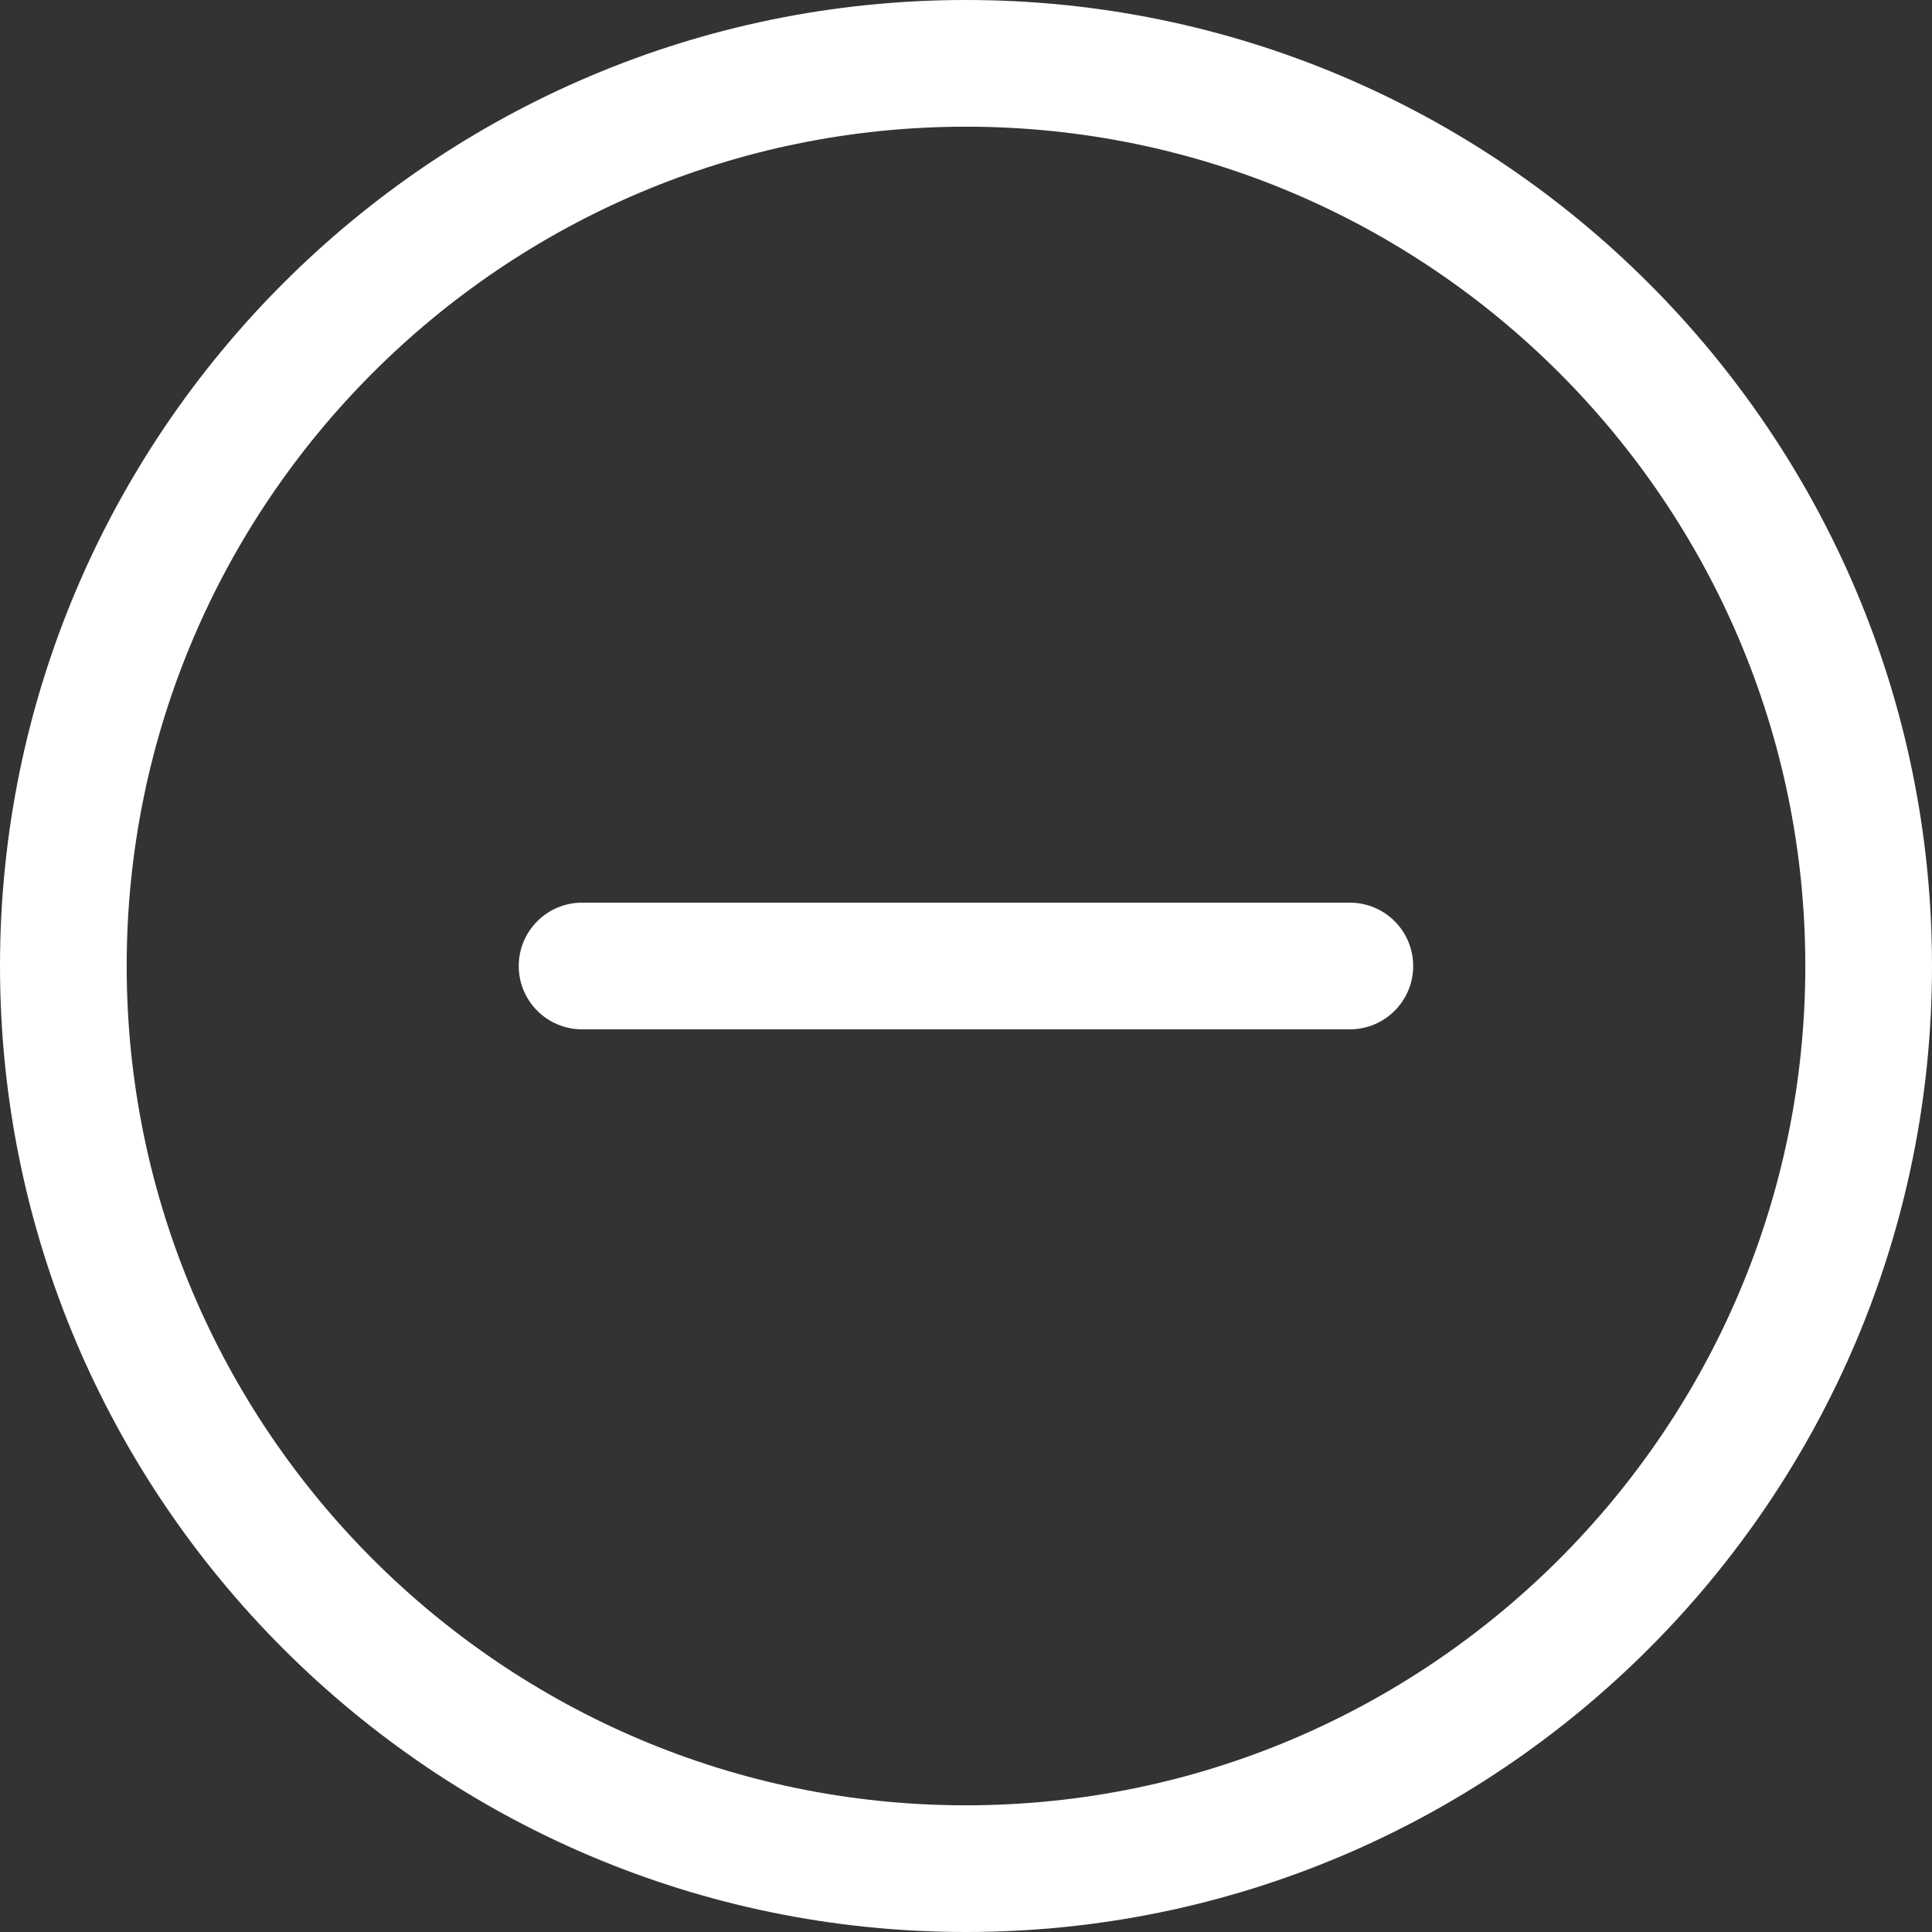 <svg width="28" height="28" viewBox="0 0 28 28" fill="none" xmlns="http://www.w3.org/2000/svg">
<rect x="0" y="0" width="28" height="28" fill="#333333" stroke="none"/>
<path d="M13.999 0C6.28 0 0 6.28 0 14C0 21.72 6.28 28 13.999 28C21.719 28 28 21.72 28 14C28 6.28 21.719 0 13.999 0ZM13.999 26.164C7.293 26.164 1.836 20.707 1.836 14C1.836 7.293 7.293 1.836 13.999 1.836C20.707 1.836 26.164 7.293 26.164 14C26.164 20.707 20.707 26.164 13.999 26.164Z" fill="white"/>
<path d="M19.563 13.082L8.436 13.082C7.929 13.082 7.518 13.493 7.518 14C7.518 14.507 7.929 14.918 8.436 14.918L19.563 14.918C20.07 14.918 20.481 14.507 20.481 14C20.481 13.493 20.07 13.082 19.563 13.082Z" fill="white"/>
</svg>
